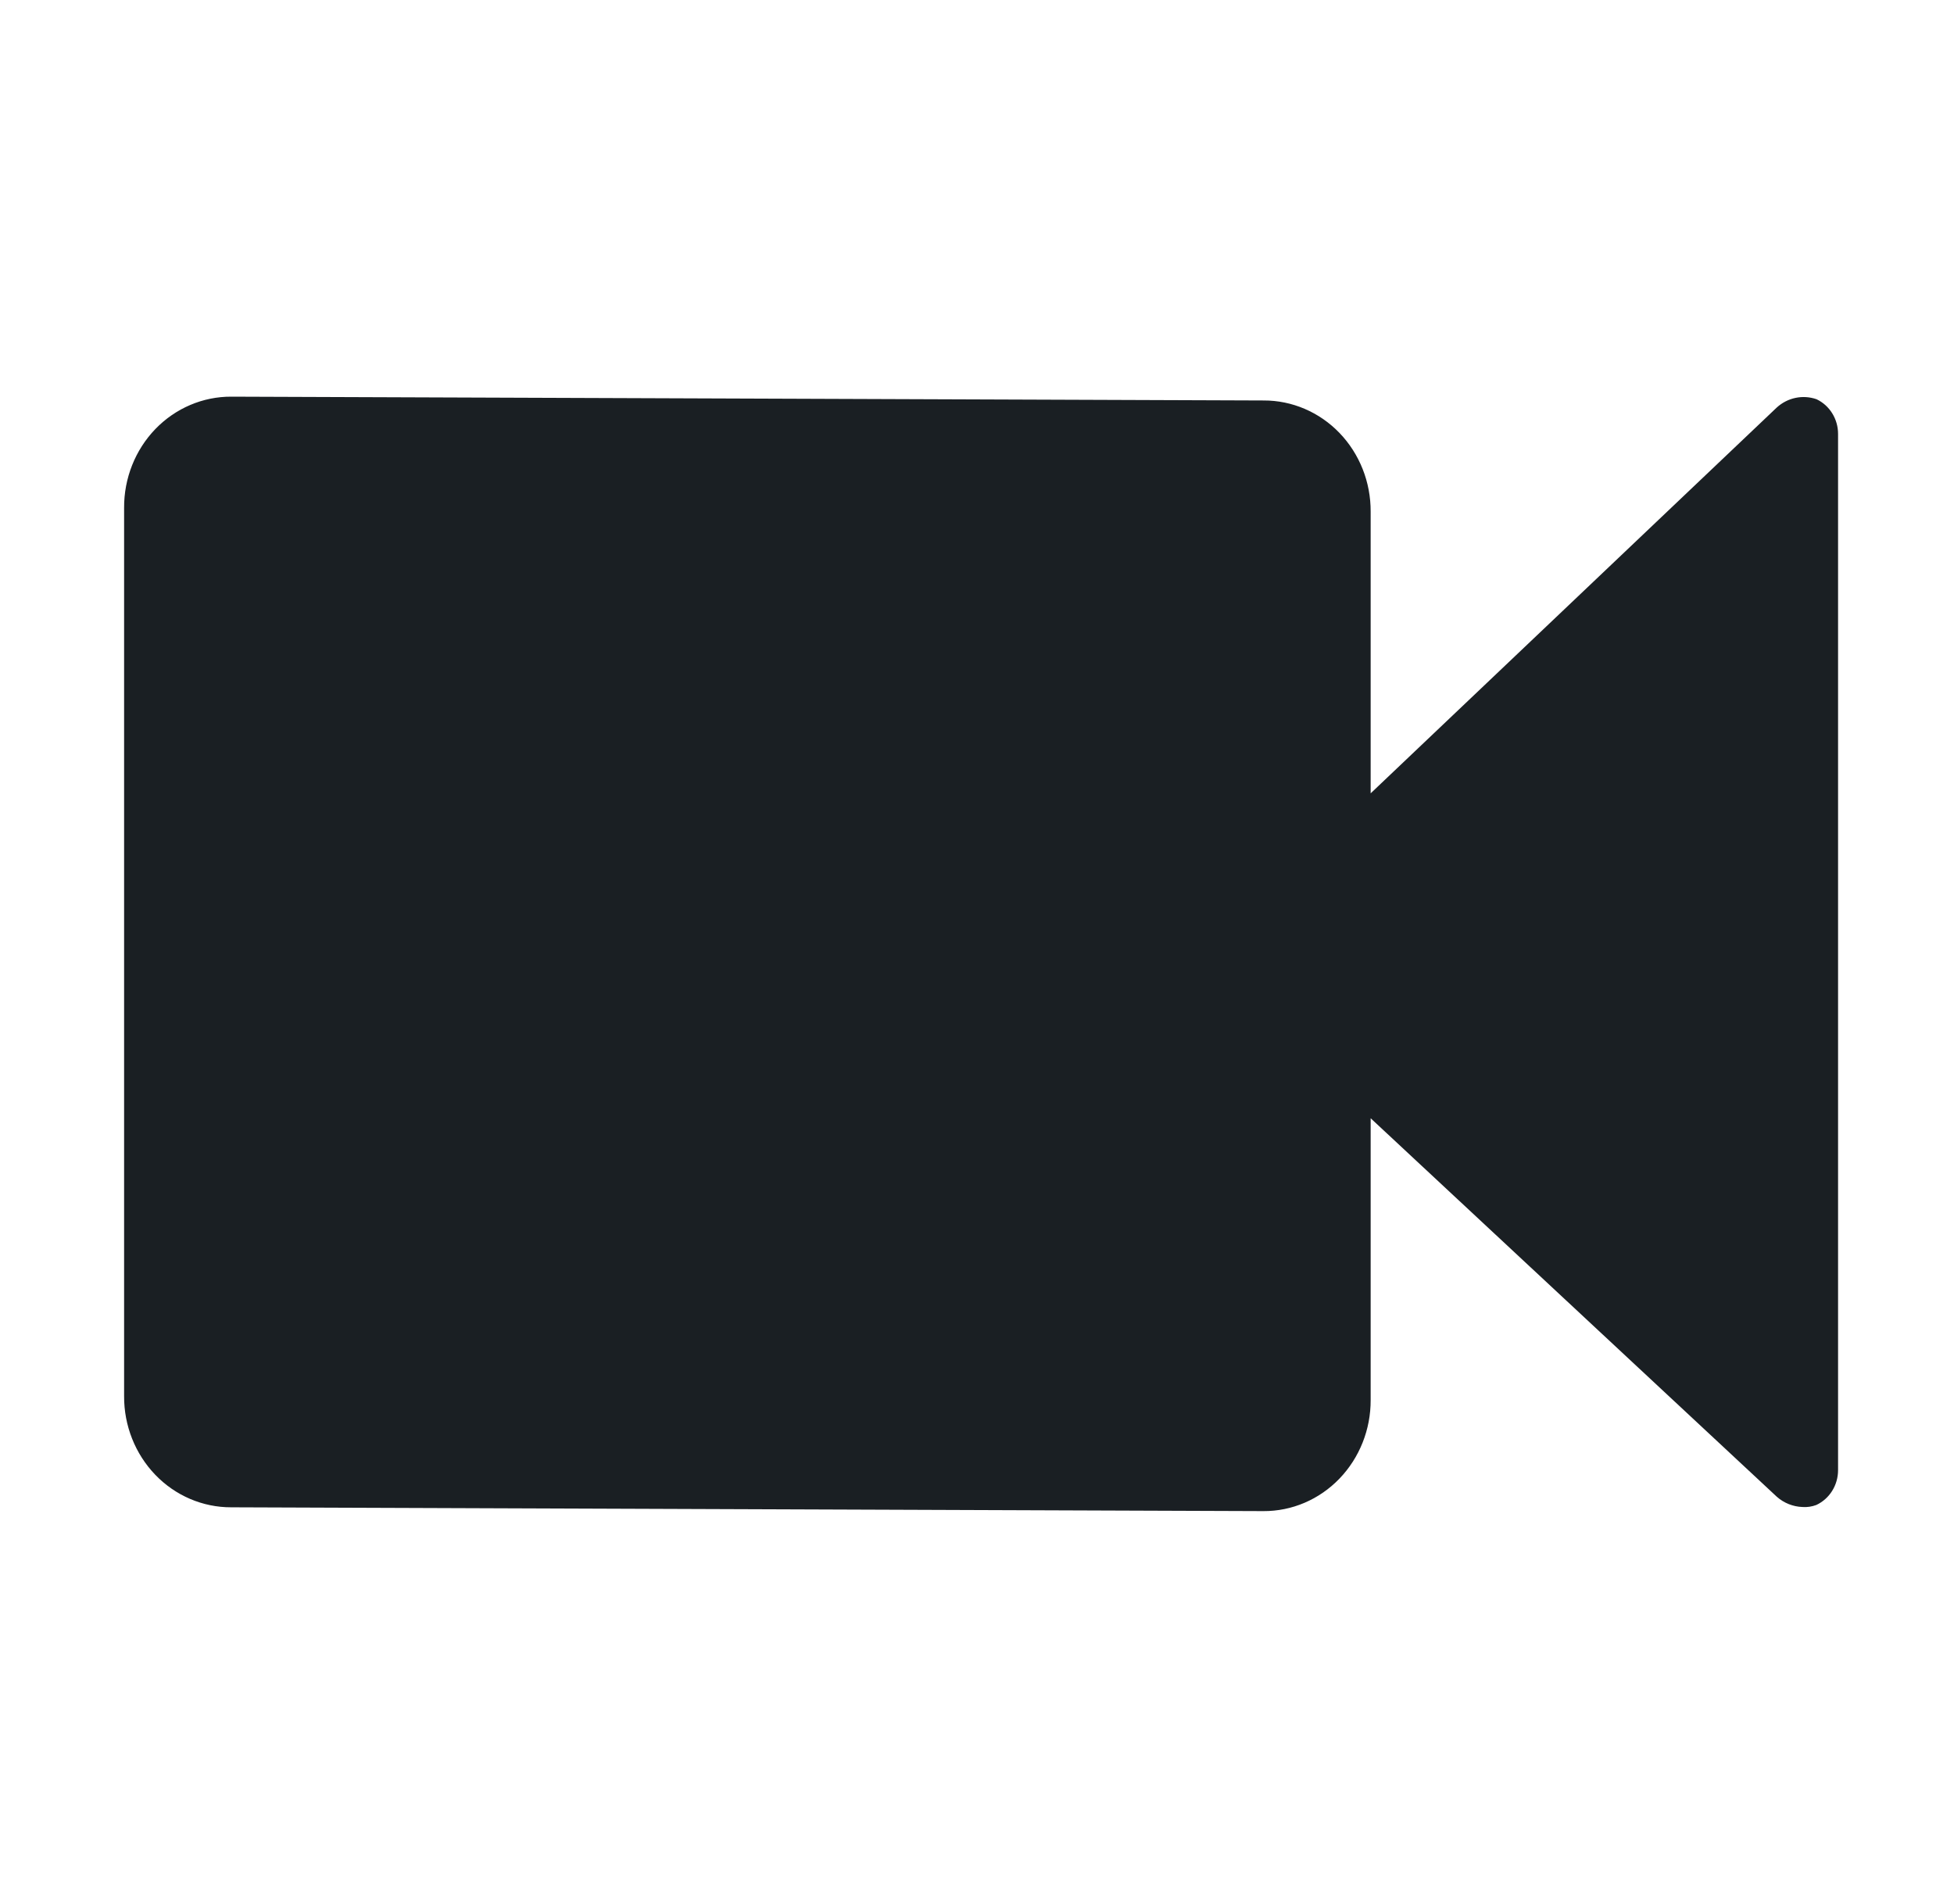 <svg width="39" height="38" viewBox="0 0 39 38" fill="none" xmlns="http://www.w3.org/2000/svg">
<path fill-rule="evenodd" clip-rule="evenodd" d="M36.686 29.34C36.687 29.642 36.516 29.915 36.251 30.038C36.162 30.071 36.068 30.085 35.975 30.078C35.786 30.071 35.605 29.999 35.462 29.872L27.357 22.319V27.941C27.36 28.53 27.135 29.096 26.733 29.513C26.331 29.93 25.785 30.163 25.216 30.16L4.612 30.084C4.045 30.085 3.5 29.852 3.099 29.435C2.698 29.018 2.474 28.453 2.477 27.865V10.136C2.474 9.546 2.699 8.98 3.101 8.563C3.503 8.147 4.049 7.914 4.618 7.917L25.221 7.993C25.789 7.991 26.334 8.225 26.735 8.641C27.136 9.058 27.36 9.623 27.357 10.212V15.834L35.462 8.134C35.679 7.936 35.982 7.873 36.256 7.968C36.518 8.092 36.686 8.362 36.686 8.66V29.34Z" fill="#1A1F23"/>
</svg>
